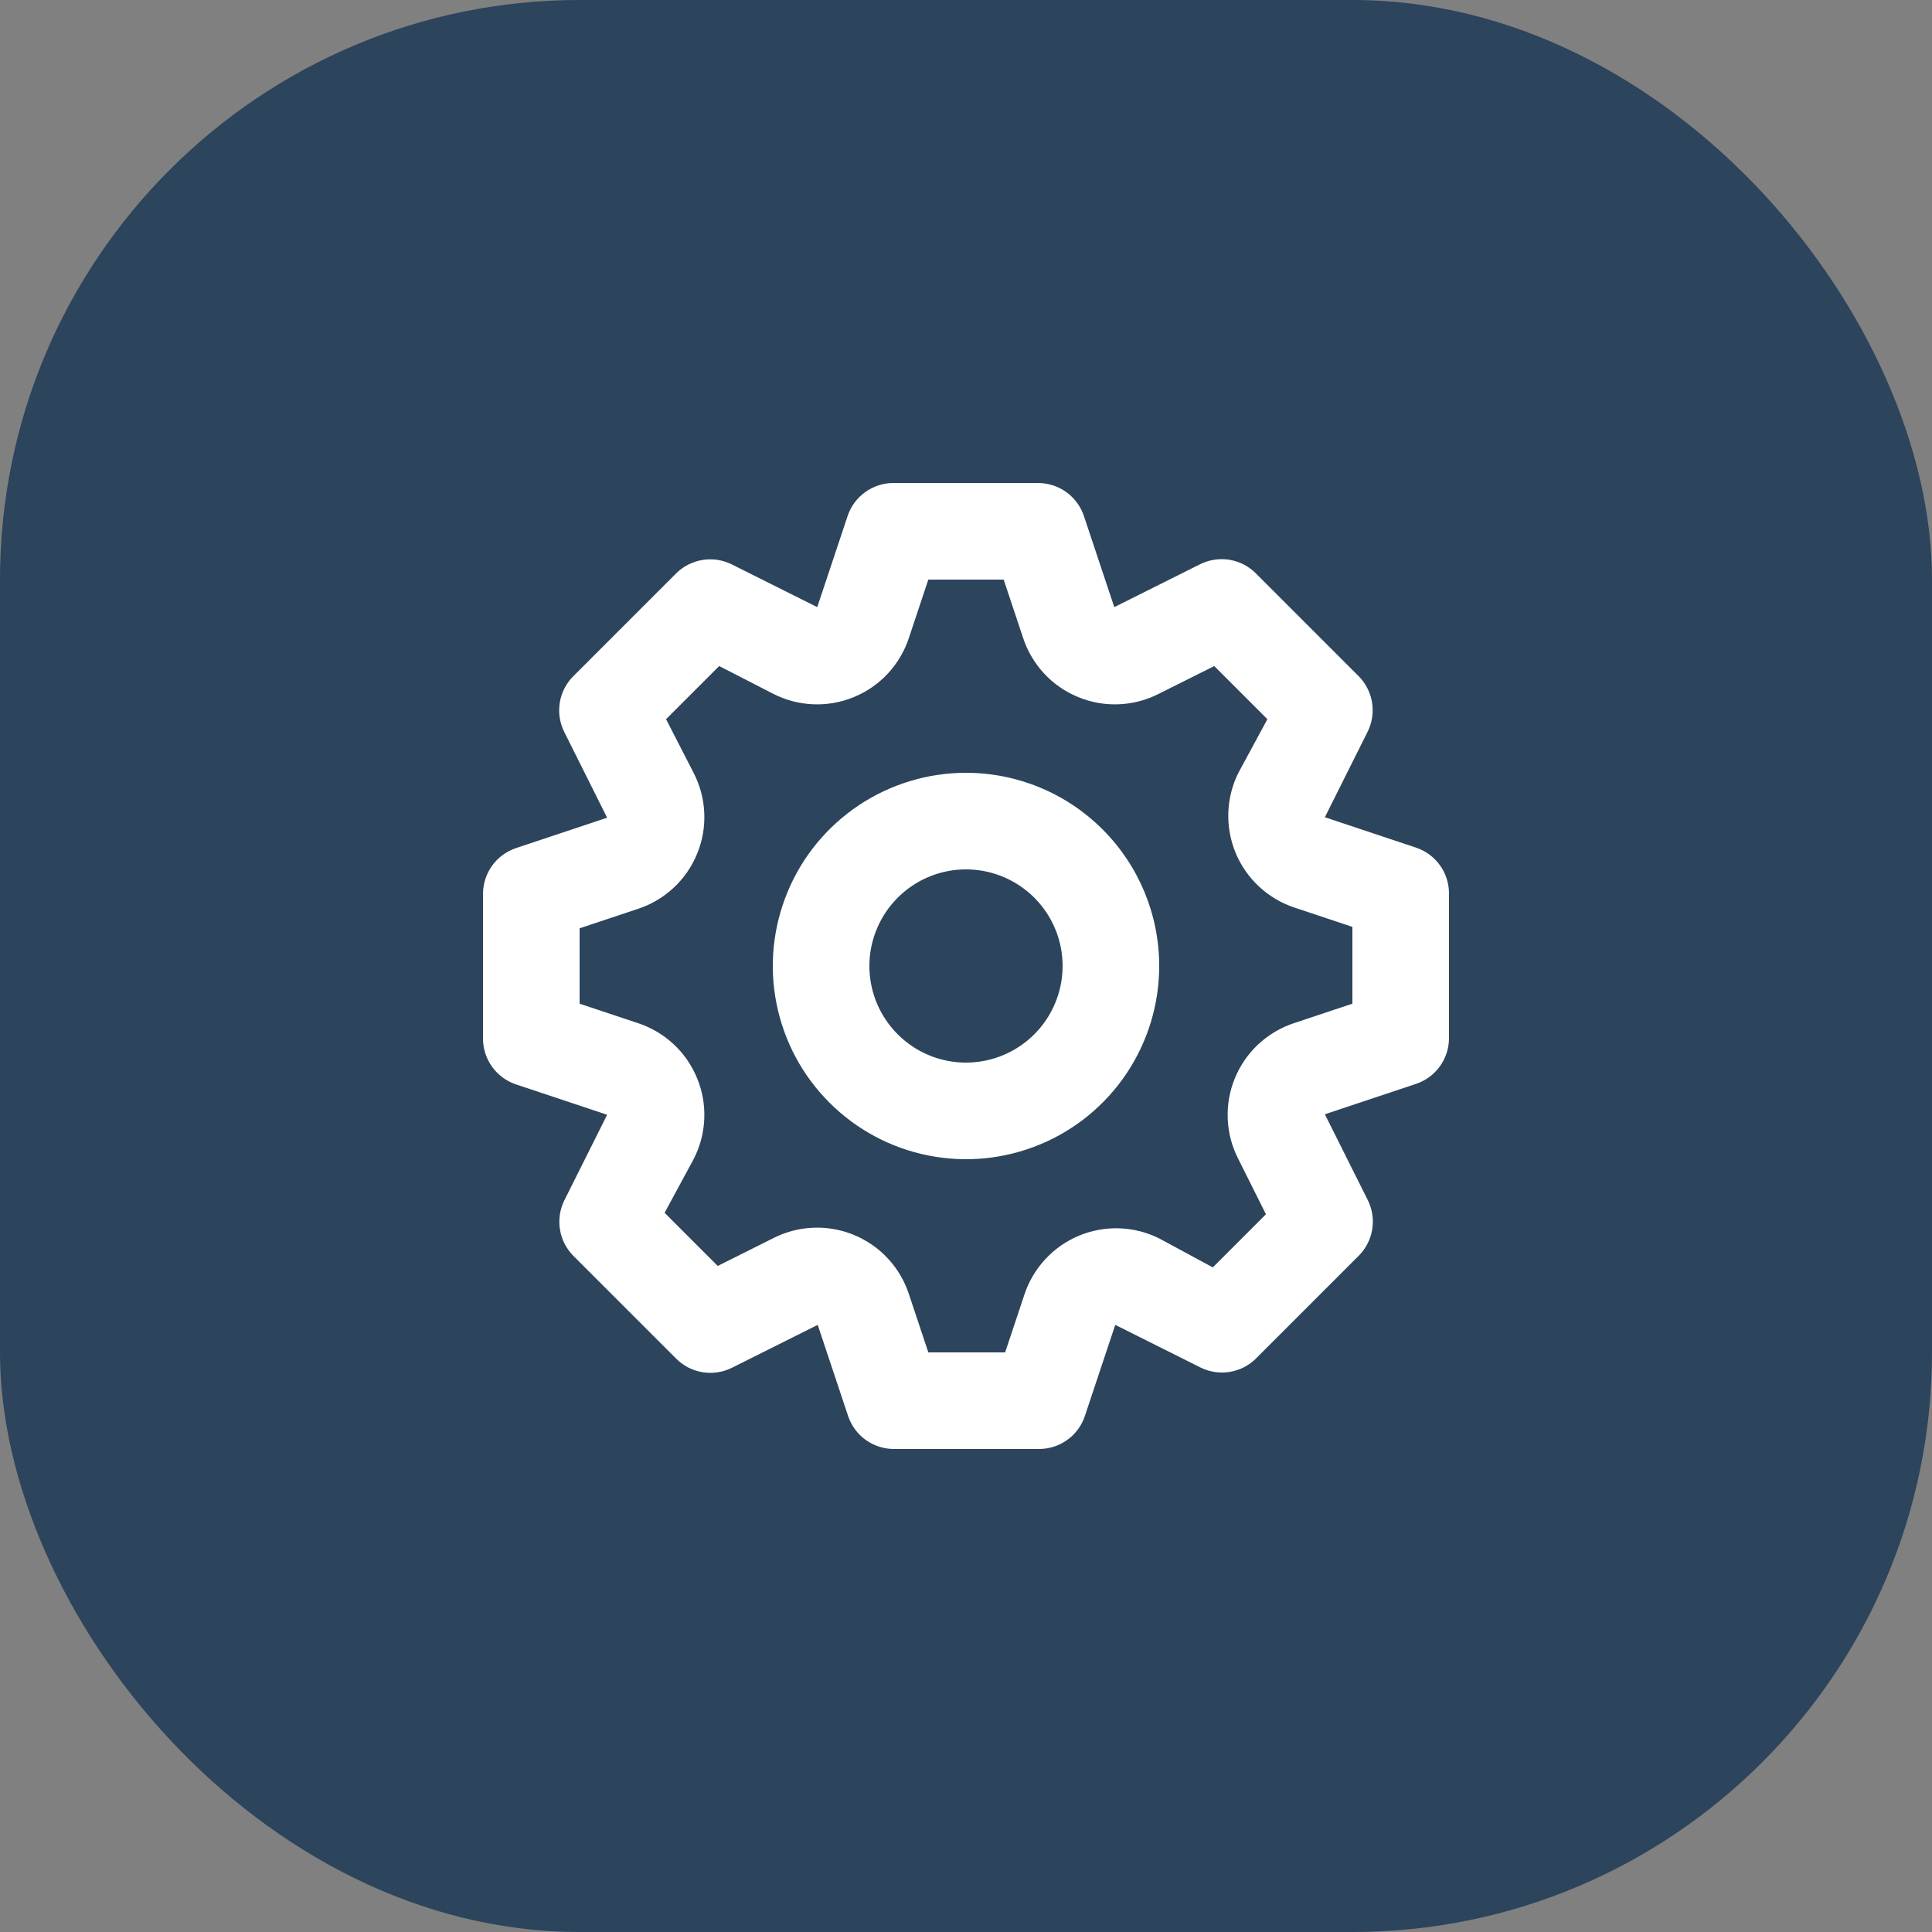 <svg width="40" height="40" viewBox="0 0 40 40" fill="none" xmlns="http://www.w3.org/2000/svg">
<rect x="0" y="0" width="40" height="40" fill="#808080" stroke="none"/>
<rect width="40" height="40" rx="12" fill="#2C445C"/>
<path d="M29.32 17.55L27.43 16.92L28.32 15.14C28.41 14.954 28.44 14.744 28.406 14.54C28.372 14.336 28.276 14.147 28.13 14L26 11.87C25.852 11.722 25.662 11.624 25.456 11.59C25.249 11.556 25.038 11.588 24.85 11.68L23.07 12.57L22.44 10.68C22.373 10.483 22.247 10.312 22.079 10.19C21.91 10.068 21.708 10.002 21.5 10H18.5C18.29 9.999 18.086 10.065 17.915 10.187C17.745 10.309 17.617 10.481 17.55 10.68L16.92 12.57L15.14 11.68C14.954 11.59 14.744 11.56 14.54 11.594C14.336 11.628 14.147 11.724 14 11.87L11.87 14C11.722 14.148 11.624 14.338 11.59 14.544C11.556 14.751 11.588 14.963 11.68 15.15L12.57 16.93L10.68 17.56C10.483 17.627 10.312 17.753 10.19 17.921C10.068 18.09 10.002 18.292 10 18.5V21.5C9.999 21.71 10.065 21.914 10.187 22.085C10.309 22.255 10.481 22.383 10.68 22.45L12.57 23.08L11.68 24.86C11.59 25.046 11.56 25.256 11.594 25.46C11.628 25.664 11.724 25.853 11.87 26L14 28.13C14.148 28.278 14.338 28.376 14.544 28.41C14.751 28.444 14.963 28.413 15.15 28.32L16.93 27.43L17.56 29.32C17.627 29.519 17.755 29.691 17.925 29.813C18.096 29.935 18.3 30 18.51 30H21.51C21.72 30 21.924 29.935 22.095 29.813C22.265 29.691 22.393 29.519 22.46 29.32L23.09 27.43L24.87 28.32C25.055 28.408 25.263 28.437 25.465 28.403C25.667 28.369 25.854 28.274 26 28.13L28.13 26C28.278 25.852 28.376 25.662 28.41 25.456C28.444 25.249 28.413 25.038 28.32 24.85L27.43 23.07L29.32 22.44C29.517 22.373 29.688 22.247 29.81 22.079C29.932 21.91 29.998 21.708 30 21.5V18.5C30 18.29 29.935 18.086 29.813 17.915C29.691 17.745 29.519 17.617 29.32 17.55ZM28 20.78L26.8 21.18C26.524 21.27 26.271 21.418 26.058 21.615C25.845 21.812 25.678 22.053 25.567 22.322C25.457 22.59 25.406 22.879 25.419 23.169C25.431 23.459 25.507 23.742 25.64 24L26.21 25.14L25.11 26.24L24 25.64C23.744 25.512 23.463 25.441 23.176 25.431C22.89 25.422 22.605 25.473 22.34 25.583C22.076 25.693 21.838 25.859 21.643 26.069C21.448 26.279 21.3 26.528 21.21 26.8L20.81 28H19.22L18.82 26.8C18.73 26.524 18.582 26.271 18.385 26.058C18.188 25.845 17.947 25.678 17.678 25.567C17.41 25.457 17.121 25.406 16.831 25.419C16.541 25.431 16.258 25.507 16 25.64L14.86 26.21L13.76 25.11L14.36 24C14.493 23.742 14.569 23.459 14.581 23.169C14.594 22.879 14.543 22.59 14.432 22.322C14.322 22.053 14.155 21.812 13.942 21.615C13.729 21.418 13.476 21.27 13.2 21.18L12 20.78V19.22L13.2 18.82C13.476 18.73 13.729 18.582 13.942 18.385C14.155 18.188 14.322 17.947 14.432 17.678C14.543 17.41 14.594 17.121 14.581 16.831C14.569 16.541 14.493 16.258 14.36 16L13.79 14.89L14.89 13.79L16 14.36C16.258 14.493 16.541 14.569 16.831 14.581C17.121 14.594 17.41 14.543 17.678 14.432C17.947 14.322 18.188 14.155 18.385 13.942C18.582 13.729 18.73 13.476 18.82 13.2L19.22 12H20.78L21.18 13.2C21.27 13.476 21.418 13.729 21.615 13.942C21.812 14.155 22.053 14.322 22.322 14.432C22.59 14.543 22.879 14.594 23.169 14.581C23.459 14.569 23.742 14.493 24 14.36L25.14 13.79L26.24 14.89L25.64 16C25.512 16.256 25.441 16.537 25.431 16.824C25.422 17.11 25.473 17.395 25.583 17.66C25.693 17.924 25.859 18.162 26.069 18.357C26.279 18.552 26.528 18.7 26.8 18.79L28 19.19V20.78ZM20 16C19.209 16 18.436 16.235 17.778 16.674C17.12 17.114 16.607 17.738 16.305 18.469C16.002 19.2 15.922 20.004 16.077 20.78C16.231 21.556 16.612 22.269 17.172 22.828C17.731 23.388 18.444 23.769 19.22 23.923C19.996 24.078 20.8 23.998 21.531 23.695C22.262 23.393 22.886 22.88 23.326 22.222C23.765 21.564 24 20.791 24 20C24 18.939 23.579 17.922 22.828 17.172C22.078 16.421 21.061 16 20 16ZM20 22C19.604 22 19.218 21.883 18.889 21.663C18.56 21.443 18.304 21.131 18.152 20.765C18.001 20.4 17.961 19.998 18.038 19.61C18.116 19.222 18.306 18.866 18.586 18.586C18.866 18.306 19.222 18.116 19.61 18.038C19.998 17.961 20.4 18.001 20.765 18.152C21.131 18.304 21.443 18.56 21.663 18.889C21.883 19.218 22 19.604 22 20C22 20.53 21.789 21.039 21.414 21.414C21.039 21.789 20.53 22 20 22Z" fill="white"/>
</svg>
